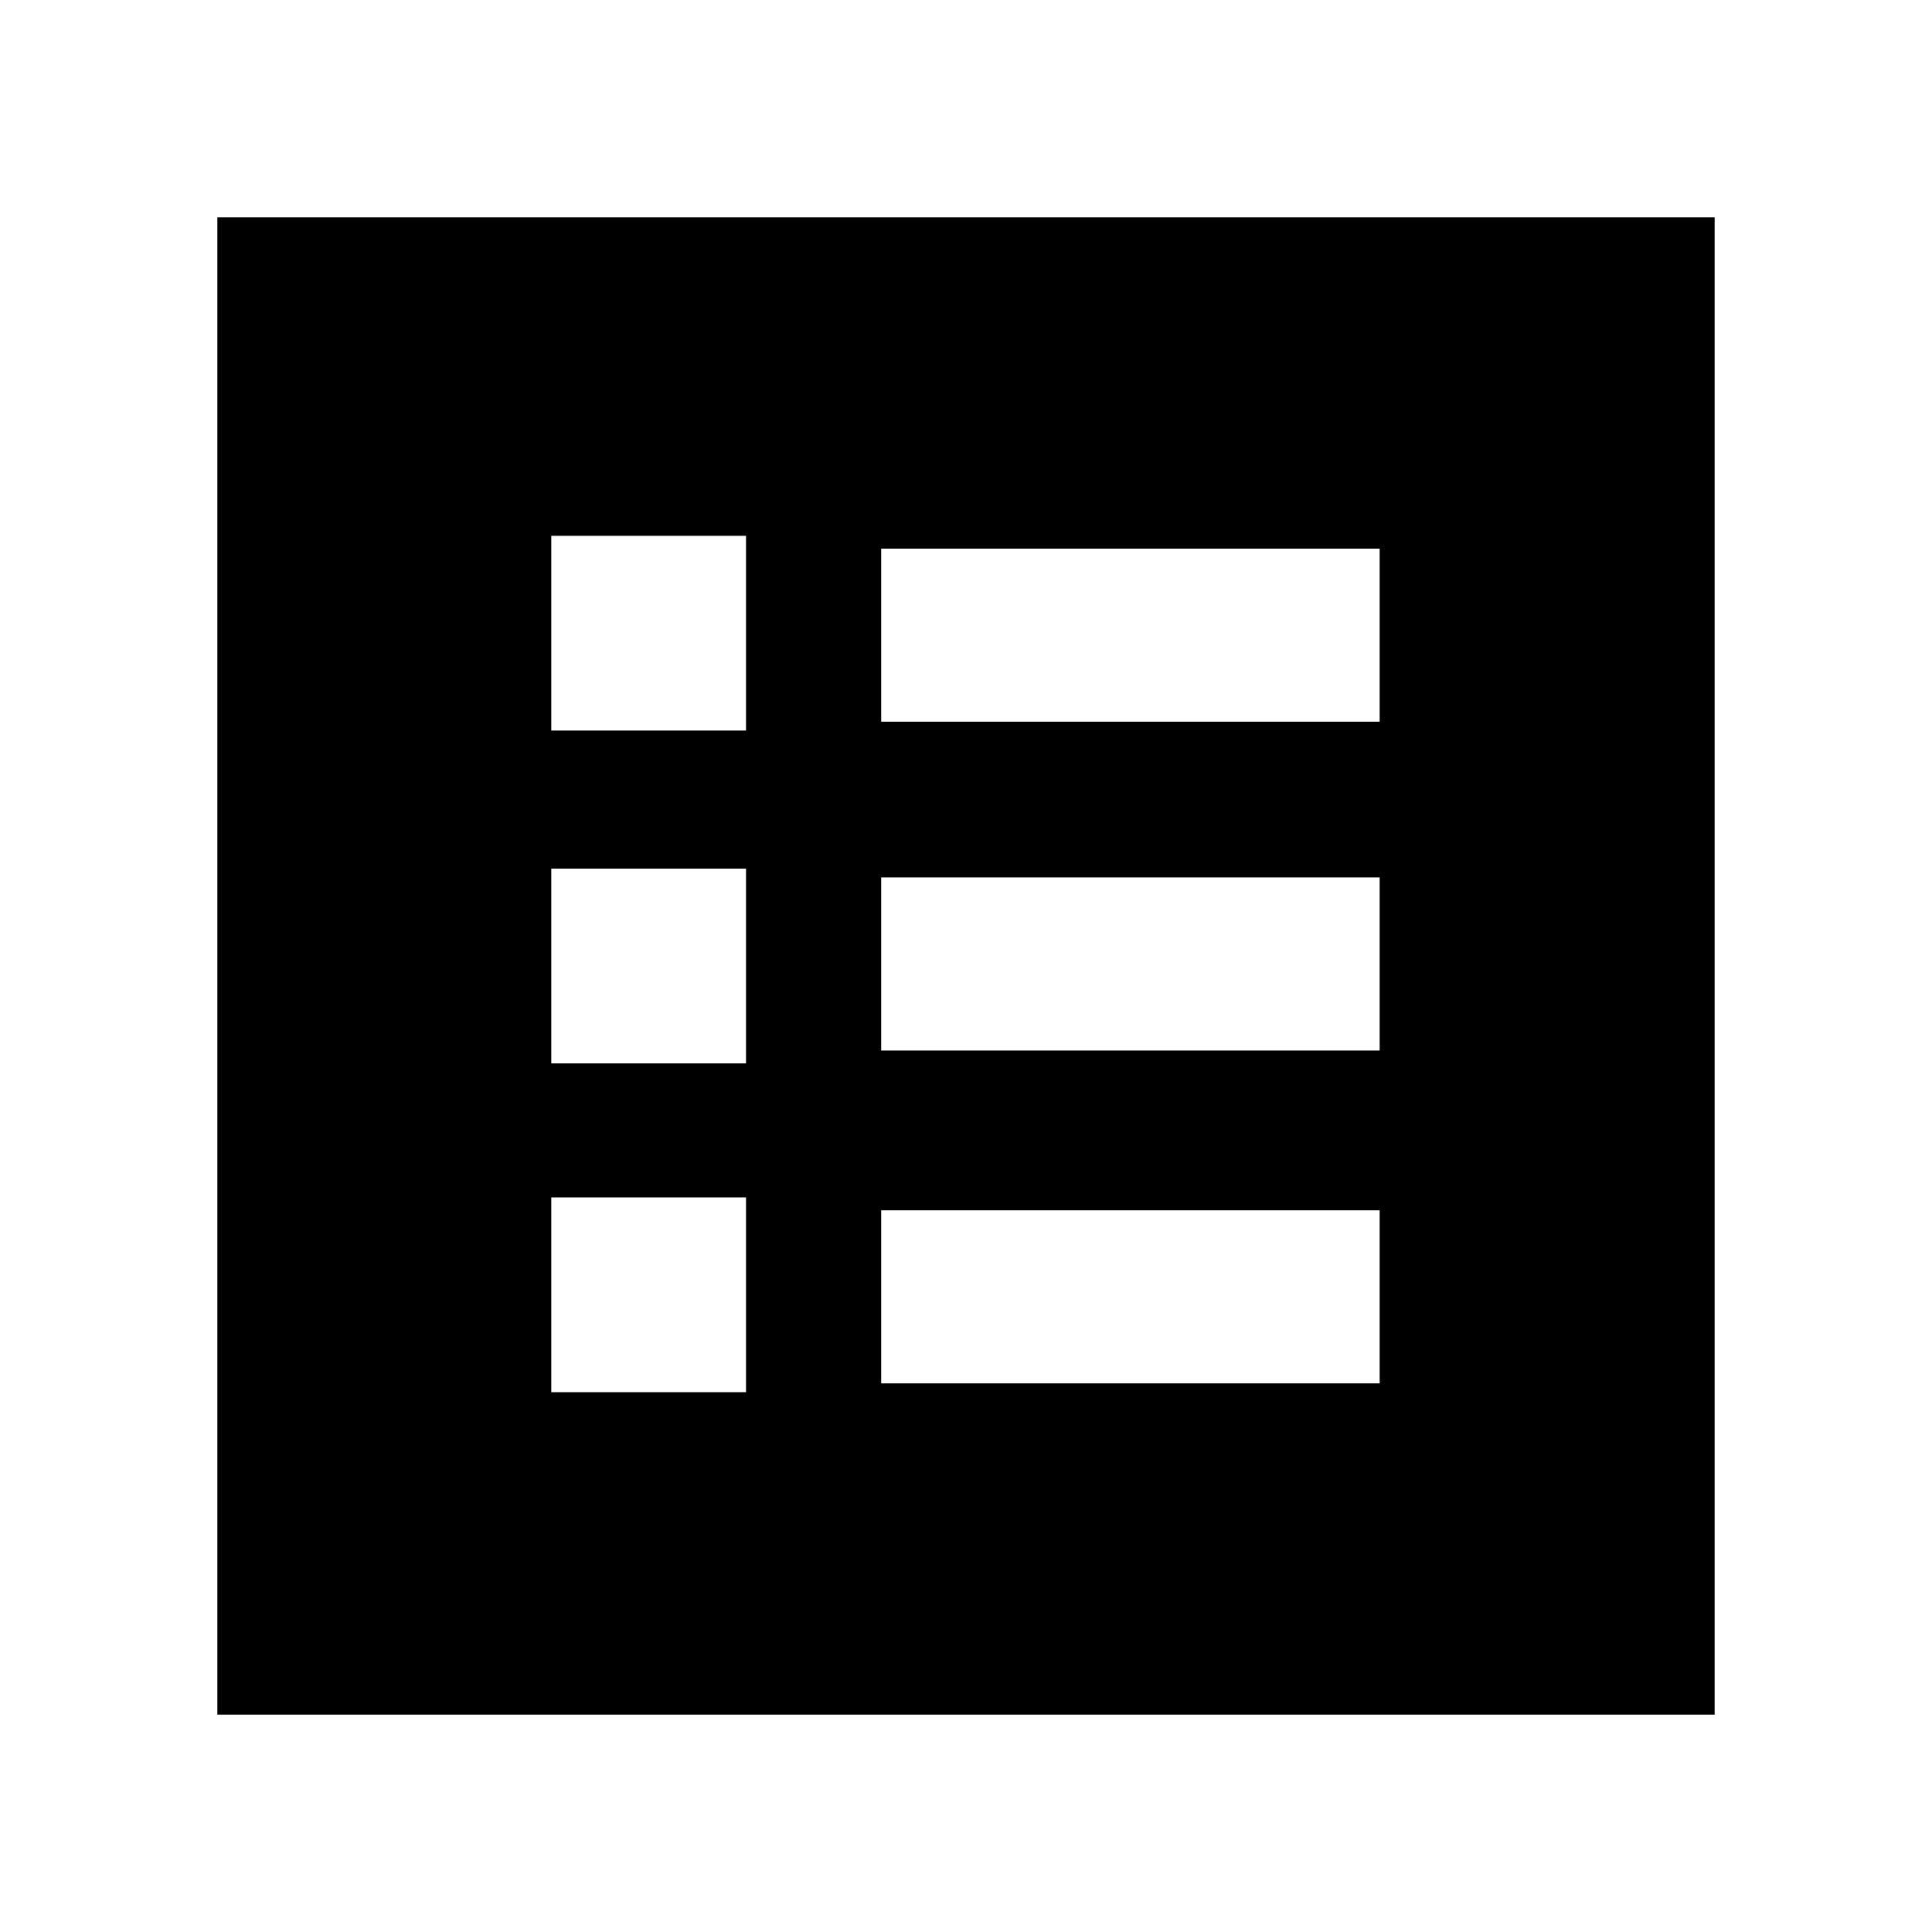 <svg xmlns="http://www.w3.org/2000/svg" height="24" viewBox="0 -960 960 960" width="24"><path d="M273.92-268.23h96.77V-365h-96.77v96.77Zm0-163.39h96.77v-96.76h-96.77v96.76Zm0-165.38h96.77v-96.77h-96.77V-597Zm163.93 324.38h247.69v-85.99H437.85v85.99Zm0-165.38h247.69v-86H437.85v86Zm0-163.39h247.69v-85.99H437.85v85.99ZM108-108v-744h744v744H108Z"/></svg>